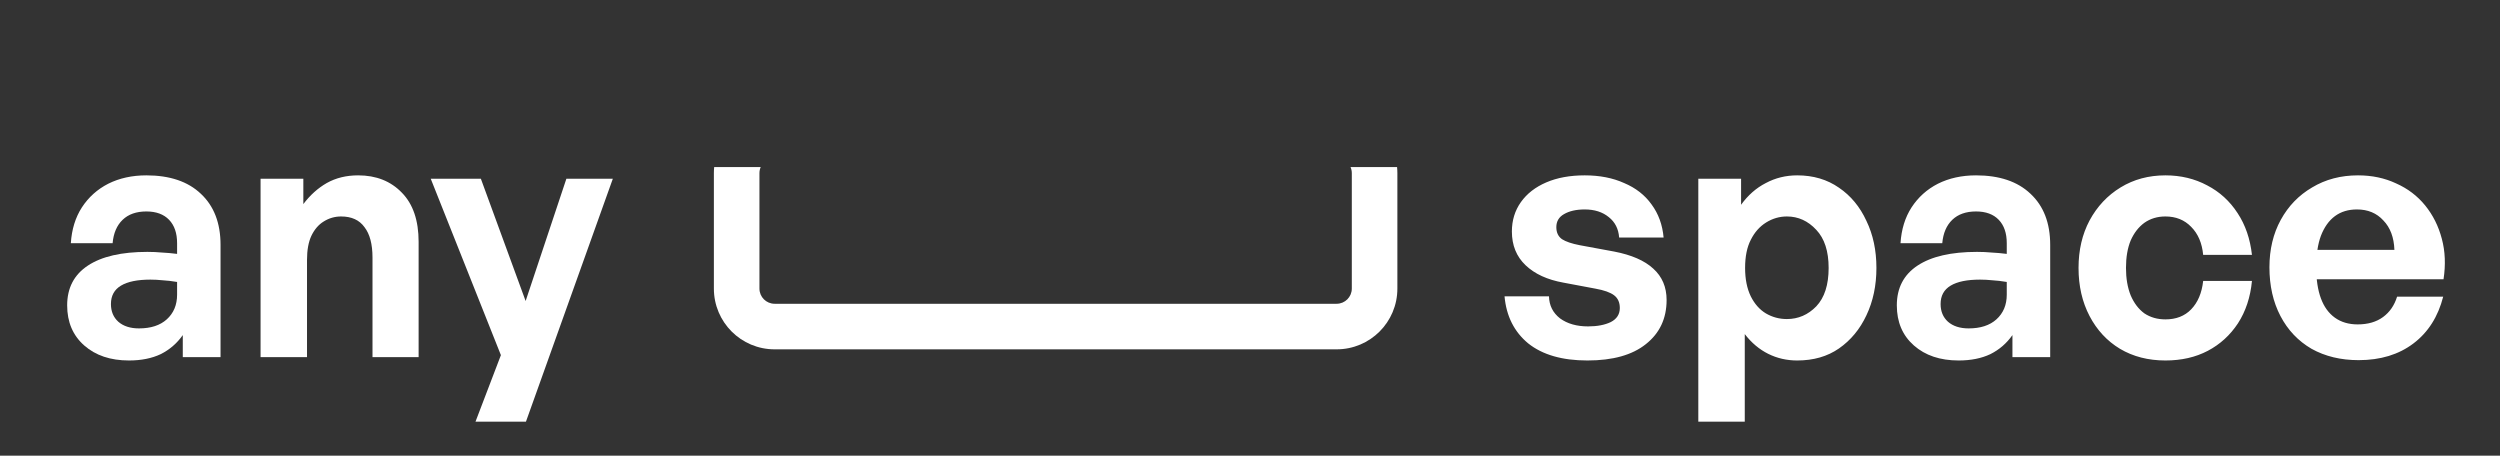 <svg width="203" height="37" viewBox="0 0 203 37" fill="none" xmlns="http://www.w3.org/2000/svg">
<rect x="0" y="0" width="203" height="37" fill="#333333" stroke="none"/>
<path d="M14.842 29V27.209C14.371 27.878 13.774 28.394 13.051 28.756C12.327 29.099 11.468 29.271 10.473 29.271C8.972 29.271 7.76 28.864 6.837 28.05C5.915 27.236 5.454 26.151 5.454 24.794C5.454 23.383 6.014 22.307 7.136 21.566C8.257 20.824 9.867 20.453 11.966 20.453C12.382 20.453 12.78 20.471 13.159 20.507C13.539 20.525 13.946 20.561 14.38 20.616V19.747C14.38 18.933 14.163 18.3 13.729 17.848C13.295 17.396 12.68 17.17 11.884 17.17C11.07 17.17 10.428 17.396 9.958 17.848C9.487 18.3 9.216 18.933 9.144 19.747H5.752C5.824 18.626 6.123 17.658 6.647 16.844C7.19 16.012 7.905 15.37 8.791 14.918C9.695 14.466 10.726 14.239 11.884 14.239C13.784 14.239 15.258 14.737 16.307 15.732C17.374 16.727 17.908 18.11 17.908 19.883V29H14.842ZM9.008 24.686C9.008 25.283 9.207 25.762 9.605 26.124C10.021 26.486 10.582 26.666 11.287 26.666C12.246 26.666 12.997 26.422 13.539 25.934C14.1 25.427 14.38 24.758 14.38 23.926V22.895C13.946 22.823 13.557 22.777 13.214 22.759C12.87 22.723 12.535 22.705 12.21 22.705C11.161 22.705 10.365 22.868 9.822 23.194C9.279 23.519 9.008 24.017 9.008 24.686ZM24.929 21.104V29H21.158V14.511H24.631V16.573C25.174 15.849 25.807 15.28 26.53 14.864C27.272 14.447 28.122 14.239 29.081 14.239C30.546 14.239 31.731 14.71 32.635 15.65C33.54 16.573 33.992 17.902 33.992 19.639V29H30.247V20.914C30.247 19.829 30.03 19.006 29.596 18.445C29.18 17.866 28.547 17.577 27.697 17.577C27.191 17.577 26.72 17.712 26.286 17.984C25.87 18.237 25.535 18.626 25.282 19.151C25.047 19.657 24.929 20.308 24.929 21.104ZM49.763 14.511L42.708 34.237H38.611L40.673 28.837L34.975 14.511H39.045L42.681 24.442L45.991 14.511H49.763Z" fill="white"/>
<path d="M135.328 24.36C135.328 25.862 134.767 27.055 133.646 27.942C132.542 28.828 130.96 29.271 128.897 29.271C126.853 29.271 125.253 28.81 124.095 27.887C122.955 26.947 122.313 25.672 122.168 24.062H125.777C125.795 24.803 126.094 25.4 126.673 25.852C127.269 26.287 128.029 26.504 128.952 26.504C129.693 26.504 130.308 26.386 130.797 26.151C131.285 25.898 131.529 25.518 131.529 25.011C131.529 24.559 131.376 24.215 131.068 23.98C130.761 23.745 130.254 23.564 129.549 23.438L126.944 22.949C125.641 22.714 124.619 22.244 123.878 21.538C123.136 20.833 122.765 19.919 122.765 18.798C122.765 17.893 123.01 17.098 123.498 16.41C123.986 15.723 124.674 15.189 125.56 14.809C126.446 14.429 127.487 14.239 128.68 14.239C129.892 14.239 130.96 14.447 131.882 14.864C132.823 15.261 133.564 15.84 134.107 16.6C134.668 17.36 134.993 18.255 135.084 19.286H131.475C131.421 18.581 131.141 18.029 130.634 17.631C130.128 17.215 129.476 17.007 128.68 17.007C127.993 17.007 127.432 17.134 126.998 17.387C126.582 17.622 126.374 17.975 126.374 18.445C126.374 18.879 126.528 19.205 126.835 19.422C127.143 19.621 127.622 19.784 128.273 19.91L131.068 20.426C132.479 20.697 133.537 21.159 134.243 21.81C134.966 22.461 135.328 23.311 135.328 24.36ZM152.365 21.755C152.365 23.184 152.094 24.469 151.551 25.608C151.026 26.73 150.285 27.625 149.326 28.294C148.386 28.946 147.255 29.271 145.934 29.271C145.084 29.271 144.297 29.09 143.574 28.729C142.85 28.367 142.217 27.833 141.675 27.128V34.237H137.903V14.511H141.376V16.627C141.937 15.849 142.606 15.261 143.384 14.864C144.162 14.447 145.012 14.239 145.934 14.239C147.237 14.239 148.367 14.574 149.326 15.243C150.285 15.895 151.026 16.79 151.551 17.93C152.094 19.051 152.365 20.326 152.365 21.755ZM148.485 21.755C148.485 20.399 148.15 19.368 147.481 18.662C146.812 17.939 146.016 17.577 145.093 17.577C144.496 17.577 143.936 17.74 143.411 18.065C142.886 18.391 142.47 18.861 142.163 19.476C141.855 20.073 141.702 20.833 141.702 21.755C141.702 22.66 141.855 23.429 142.163 24.062C142.47 24.677 142.877 25.138 143.384 25.445C143.909 25.753 144.478 25.907 145.093 25.907C146.016 25.907 146.812 25.563 147.481 24.876C148.15 24.17 148.485 23.13 148.485 21.755ZM163.41 29V27.209C162.94 27.878 162.343 28.394 161.619 28.756C160.896 29.099 160.037 29.271 159.042 29.271C157.54 29.271 156.328 28.864 155.406 28.05C154.483 27.236 154.022 26.151 154.022 24.794C154.022 23.383 154.583 22.307 155.704 21.566C156.826 20.824 158.436 20.453 160.534 20.453C160.95 20.453 161.348 20.471 161.728 20.507C162.108 20.525 162.515 20.561 162.949 20.616V19.747C162.949 18.933 162.732 18.3 162.298 17.848C161.864 17.396 161.249 17.17 160.453 17.17C159.639 17.17 158.997 17.396 158.526 17.848C158.056 18.3 157.785 18.933 157.712 19.747H154.321C154.393 18.626 154.691 17.658 155.216 16.844C155.759 16.012 156.473 15.37 157.36 14.918C158.264 14.466 159.295 14.239 160.453 14.239C162.352 14.239 163.826 14.737 164.875 15.732C165.943 16.727 166.476 18.11 166.476 19.883V29H163.41ZM157.577 24.686C157.577 25.283 157.776 25.762 158.174 26.124C158.59 26.486 159.15 26.666 159.856 26.666C160.814 26.666 161.565 26.422 162.108 25.934C162.669 25.427 162.949 24.758 162.949 23.926V22.895C162.515 22.823 162.126 22.777 161.782 22.759C161.439 22.723 161.104 22.705 160.778 22.705C159.729 22.705 158.933 22.868 158.391 23.194C157.848 23.519 157.577 24.017 157.577 24.686ZM175.831 29.271C174.439 29.271 173.208 28.955 172.141 28.322C171.092 27.689 170.269 26.802 169.672 25.663C169.075 24.523 168.777 23.221 168.777 21.755C168.777 20.308 169.075 19.024 169.672 17.902C170.287 16.763 171.128 15.867 172.196 15.216C173.263 14.565 174.475 14.239 175.831 14.239C177.08 14.239 178.21 14.511 179.223 15.053C180.236 15.578 181.059 16.329 181.692 17.305C182.325 18.264 182.714 19.395 182.859 20.697H178.897C178.807 19.738 178.481 18.979 177.921 18.418C177.378 17.857 176.682 17.577 175.831 17.577C175.18 17.577 174.61 17.749 174.122 18.092C173.652 18.436 173.281 18.915 173.01 19.53C172.756 20.145 172.63 20.887 172.63 21.755C172.63 22.606 172.756 23.347 173.01 23.98C173.281 24.613 173.652 25.102 174.122 25.445C174.61 25.771 175.18 25.934 175.831 25.934C176.7 25.934 177.396 25.663 177.921 25.12C178.463 24.559 178.789 23.79 178.897 22.814H182.859C182.732 24.134 182.352 25.283 181.719 26.259C181.086 27.218 180.272 27.96 179.277 28.485C178.282 29.009 177.134 29.271 175.831 29.271ZM191.522 29.244C190.075 29.244 188.8 28.937 187.696 28.322C186.611 27.689 185.77 26.802 185.173 25.663C184.576 24.523 184.278 23.203 184.278 21.701C184.278 20.254 184.585 18.97 185.2 17.848C185.815 16.727 186.665 15.849 187.751 15.216C188.836 14.565 190.075 14.239 191.468 14.239C192.608 14.239 193.639 14.457 194.561 14.891C195.502 15.307 196.289 15.904 196.922 16.681C197.555 17.459 198.007 18.364 198.278 19.395C198.55 20.408 198.595 21.502 198.414 22.678H186.503V20.29H194.426C194.389 19.277 194.091 18.481 193.53 17.902C192.987 17.305 192.273 17.007 191.387 17.007C190.681 17.007 190.084 17.188 189.596 17.55C189.107 17.912 188.728 18.445 188.456 19.151C188.203 19.838 188.076 20.688 188.076 21.701C188.076 22.696 188.203 23.537 188.456 24.224C188.709 24.912 189.089 25.436 189.596 25.798C190.102 26.16 190.717 26.341 191.441 26.341C192.273 26.341 192.96 26.142 193.503 25.744C194.046 25.346 194.426 24.794 194.643 24.089H198.387C197.971 25.717 197.166 26.983 195.972 27.887C194.778 28.792 193.295 29.244 191.522 29.244Z" fill="white"/>
<path fill-rule="evenodd" clip-rule="evenodd" d="M61.769 13.566C61.703 13.717 61.667 13.884 61.667 14.06V23.433C61.667 24.114 62.219 24.666 62.9 24.666H108.533C109.214 24.666 109.767 24.114 109.767 23.433V14.06C109.767 13.884 109.73 13.717 109.664 13.566H113.442C113.458 13.729 113.467 13.893 113.467 14.06V23.433C113.467 26.158 111.258 28.366 108.533 28.366H62.9C60.175 28.366 57.967 26.158 57.967 23.433V14.06C57.967 13.893 57.975 13.729 57.991 13.566H61.769Z" fill="white"/>
</svg>
